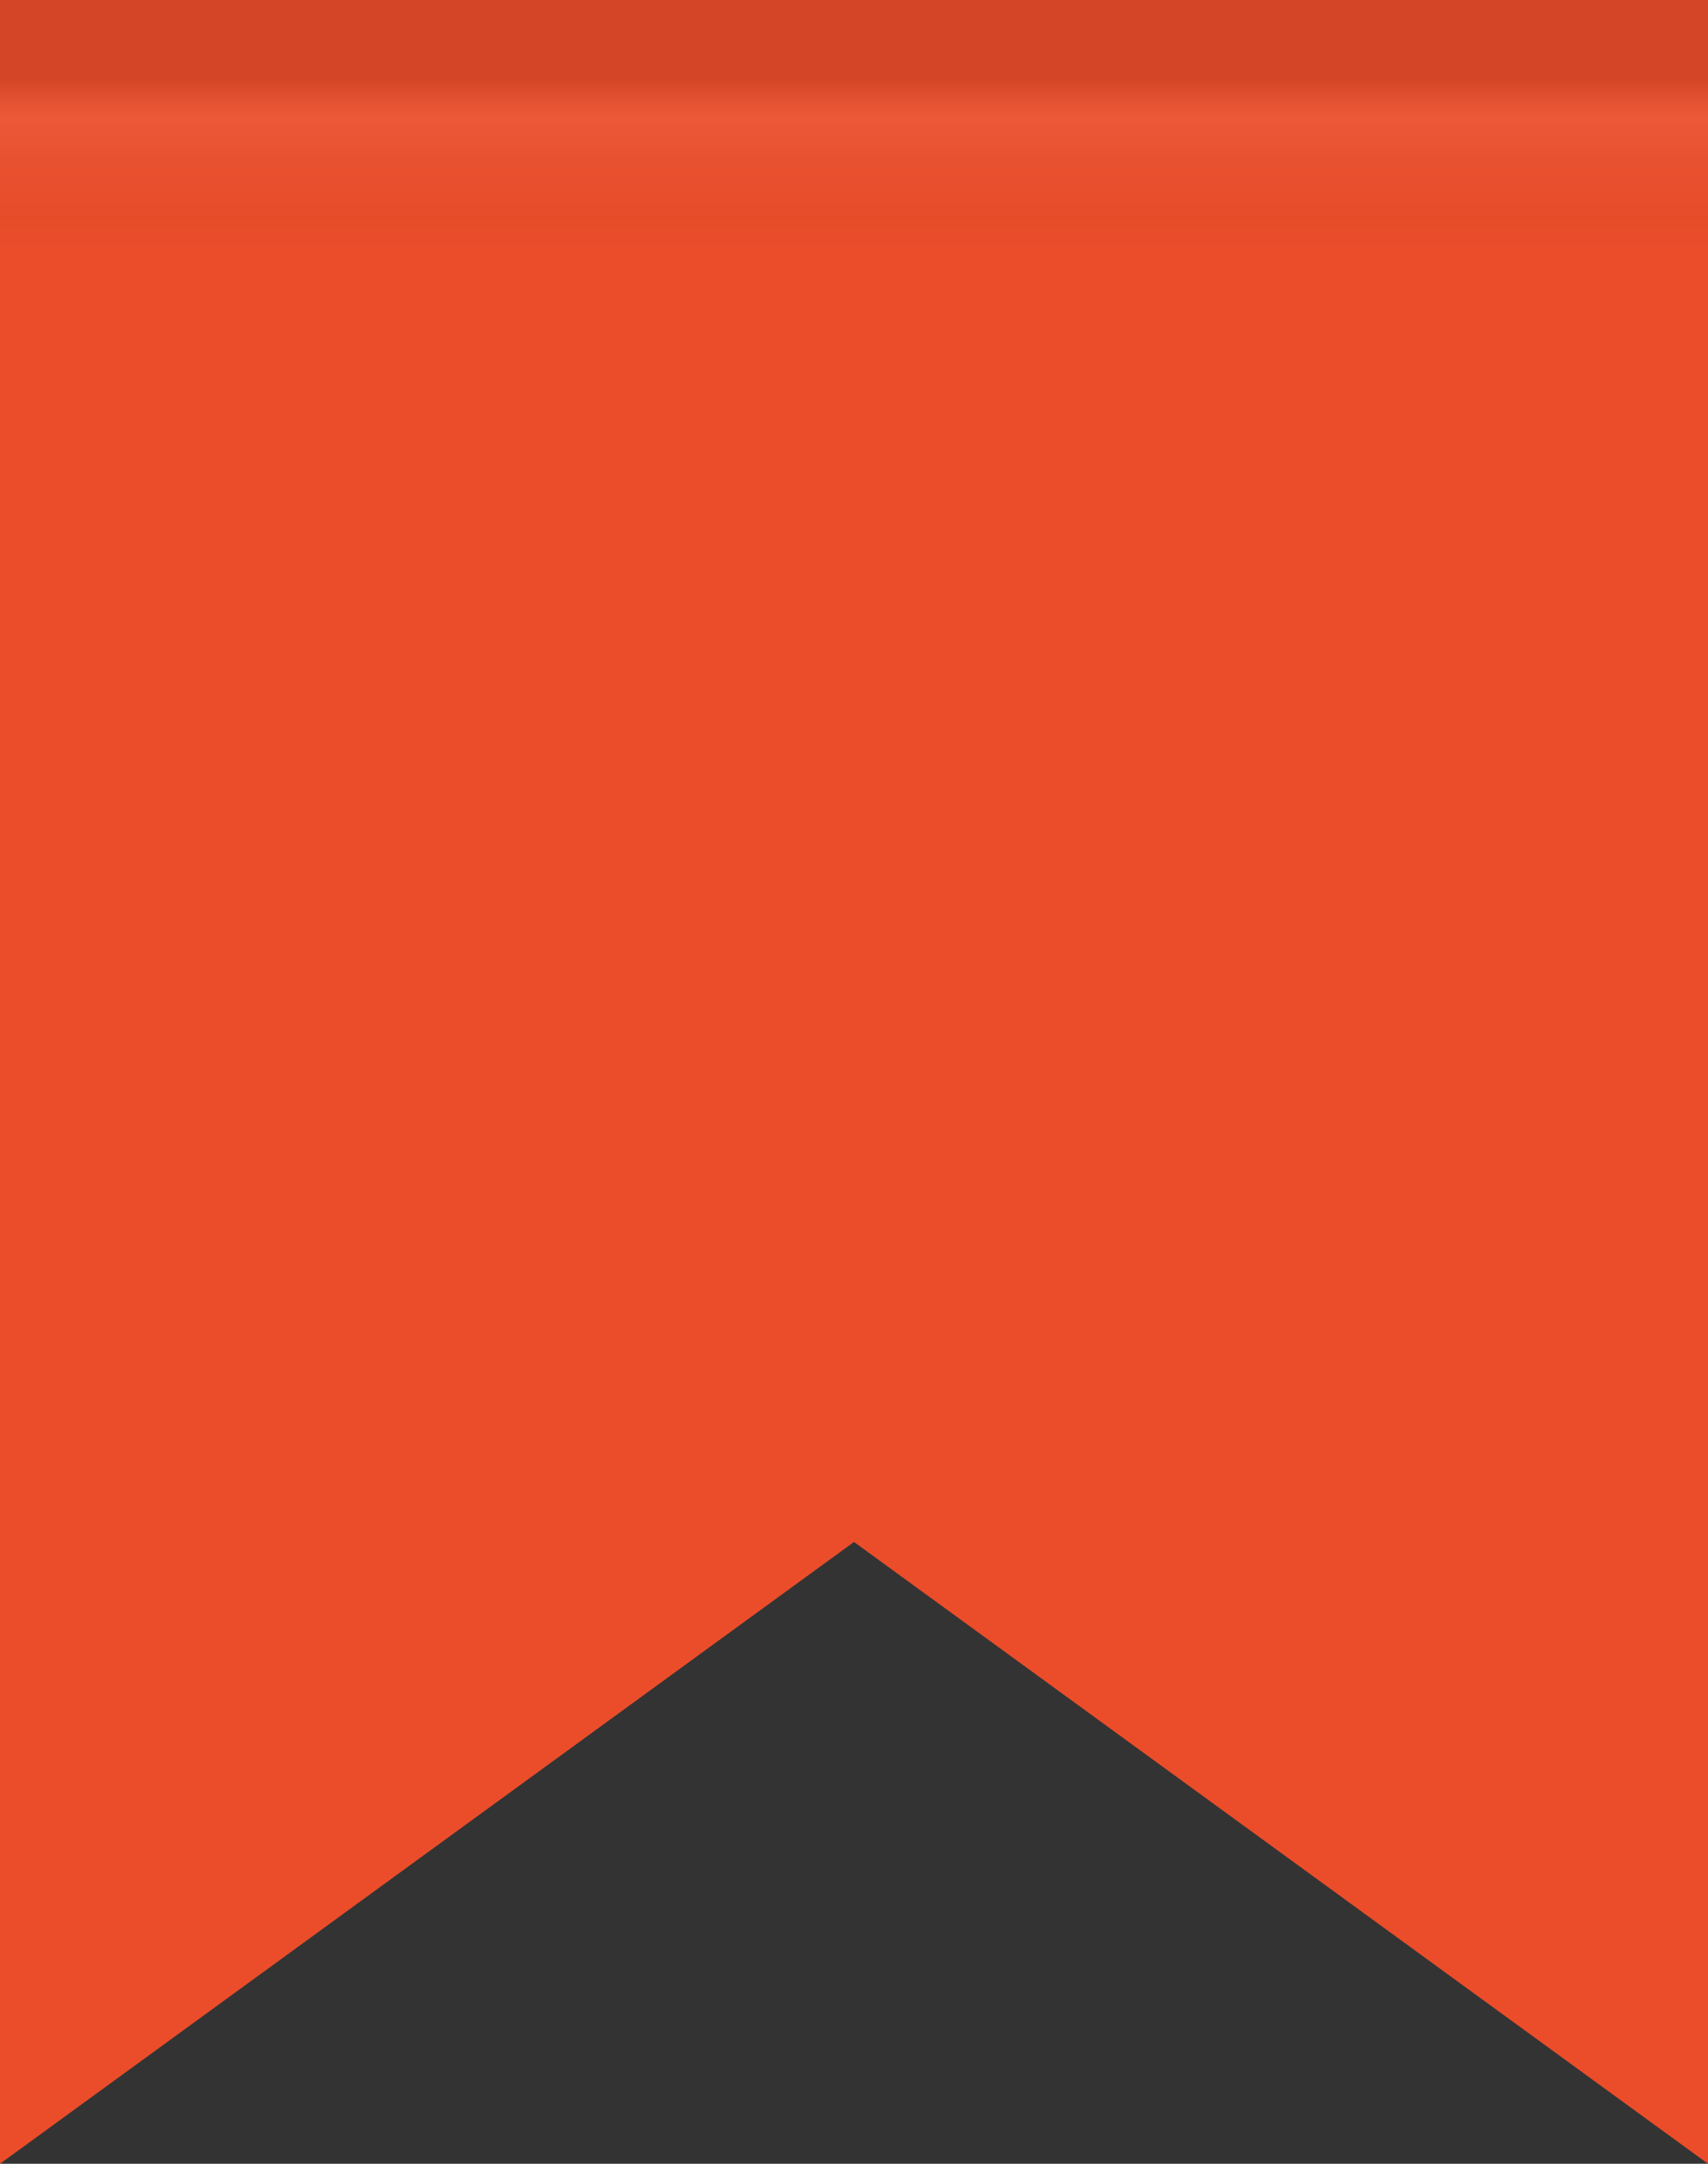 <svg width="15" height="19" viewBox="0 0 15 19" fill="none" xmlns="http://www.w3.org/2000/svg">
<rect x="0" y="0" width="15" height="19" fill="#333333" stroke="none"/>
<path d="M0 0H15V19L7.5 13.54L0 19V0Z" fill="#EB4D2A"/>
<path d="M0 0H15V19L7.5 13.54L0 19V0Z" fill="url(#paint0_linear_8_717)" fill-opacity="0.1"/>
<defs>
<linearGradient id="paint0_linear_8_717" x1="15" y1="25.938" x2="15" y2="0" gradientUnits="userSpaceOnUse">
<stop offset="0.913" stop-opacity="0"/>
<stop offset="0.959" stop-color="white" stop-opacity="0.655"/>
<stop offset="0.973"/>
</linearGradient>
</defs>
</svg>
